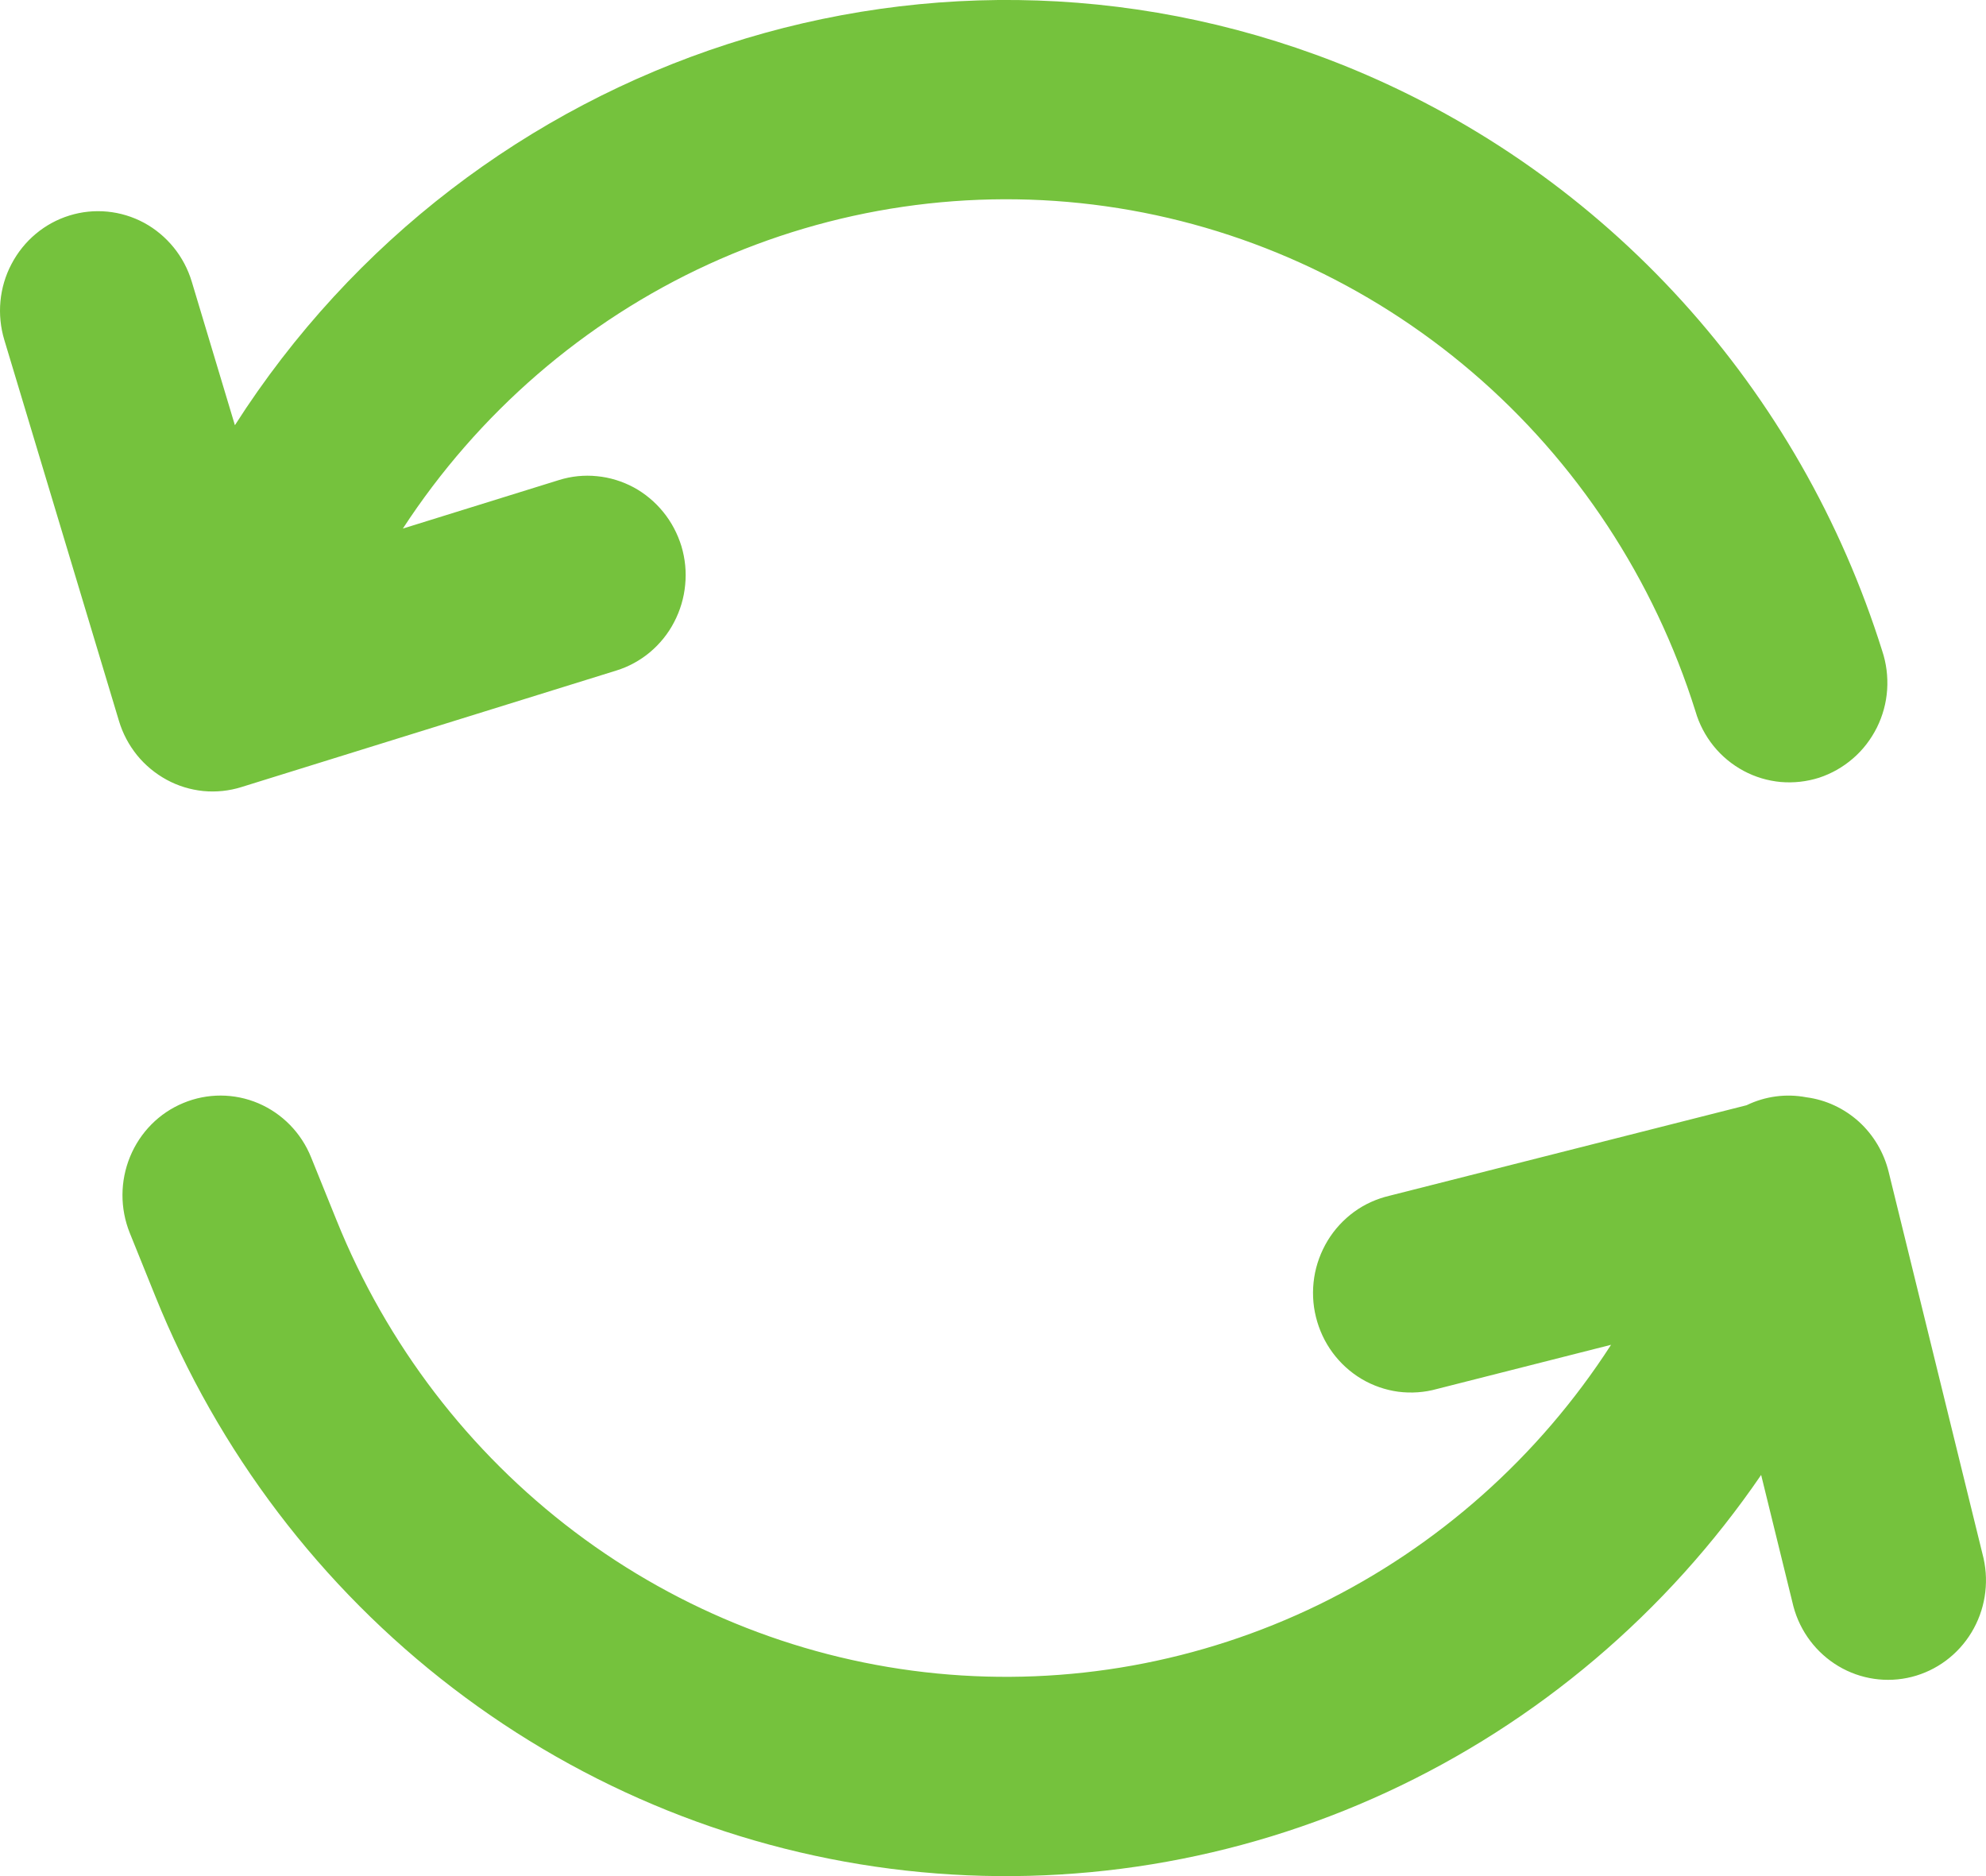 <svg width="18" height="17" viewBox="0 0 18 17" fill="none" xmlns="http://www.w3.org/2000/svg">
<path d="M3.65 4.79L5.066 4.35C5.178 4.315 5.295 4.303 5.411 4.315C5.527 4.326 5.64 4.361 5.743 4.416C5.846 4.472 5.937 4.548 6.011 4.639C6.086 4.731 6.141 4.836 6.176 4.949C6.21 5.063 6.222 5.182 6.21 5.3C6.199 5.418 6.165 5.532 6.11 5.637C6.056 5.742 5.981 5.834 5.891 5.91C5.801 5.985 5.697 6.042 5.586 6.076L2.188 7.132C2.076 7.167 1.959 7.179 1.843 7.168C1.726 7.156 1.614 7.122 1.511 7.066C1.408 7.01 1.316 6.934 1.242 6.843C1.168 6.751 1.112 6.646 1.078 6.532L0.039 3.08C0.005 2.967 -0.007 2.848 0.004 2.73C0.015 2.612 0.049 2.497 0.104 2.393C0.215 2.181 0.403 2.023 0.629 1.953C0.854 1.883 1.098 1.907 1.306 2.019C1.409 2.075 1.5 2.151 1.574 2.242C1.648 2.333 1.704 2.439 1.738 2.552L2.129 3.853C4.268 0.505 8.512 -0.934 12.28 0.634C13.406 1.104 14.418 1.818 15.244 2.727C16.07 3.636 16.689 4.718 17.059 5.897C17.097 6.01 17.112 6.131 17.104 6.25C17.096 6.37 17.064 6.486 17.011 6.593C16.957 6.7 16.884 6.796 16.794 6.873C16.704 6.951 16.6 7.01 16.488 7.047C16.375 7.083 16.257 7.096 16.139 7.086C16.022 7.075 15.907 7.041 15.803 6.985C15.699 6.929 15.606 6.853 15.531 6.76C15.456 6.667 15.4 6.56 15.367 6.446C14.991 5.248 14.29 4.183 13.345 3.374C12.399 2.564 11.247 2.042 10.022 1.869C8.797 1.696 7.549 1.879 6.421 2.395C5.294 2.912 4.334 3.743 3.651 4.79H3.65ZM14.601 12.186L13.024 12.586C12.91 12.618 12.79 12.626 12.673 12.611C12.556 12.595 12.443 12.556 12.34 12.495C12.238 12.434 12.149 12.353 12.078 12.257C12.007 12.161 11.956 12.051 11.927 11.934C11.898 11.818 11.893 11.696 11.911 11.577C11.929 11.459 11.971 11.345 12.033 11.242C12.095 11.14 12.177 11.051 12.273 10.981C12.369 10.911 12.479 10.862 12.594 10.835L15.83 10.015C15.999 9.933 16.189 9.908 16.372 9.943C16.549 9.966 16.715 10.044 16.848 10.164C16.981 10.285 17.075 10.444 17.118 10.62L17.978 14.121C18.029 14.351 17.99 14.592 17.868 14.793C17.746 14.994 17.552 15.138 17.327 15.195C17.102 15.252 16.863 15.217 16.663 15.098C16.463 14.979 16.316 14.785 16.255 14.558L15.962 13.365C15.106 14.616 13.935 15.608 12.571 16.239C11.207 16.87 9.7 17.116 8.21 16.95C6.72 16.784 5.302 16.213 4.104 15.296C2.907 14.38 1.975 13.153 1.407 11.744L1.176 11.172C1.087 10.95 1.088 10.702 1.179 10.481C1.27 10.26 1.443 10.085 1.661 9.995C1.879 9.904 2.124 9.905 2.341 9.997C2.559 10.09 2.731 10.266 2.82 10.488L3.051 11.059C3.504 12.182 4.25 13.157 5.209 13.881C6.167 14.604 7.302 15.048 8.491 15.164C9.68 15.28 10.877 15.064 11.954 14.54C13.03 14.015 13.946 13.202 14.601 12.187V12.186Z" fill="#75C23D"/>
</svg>
